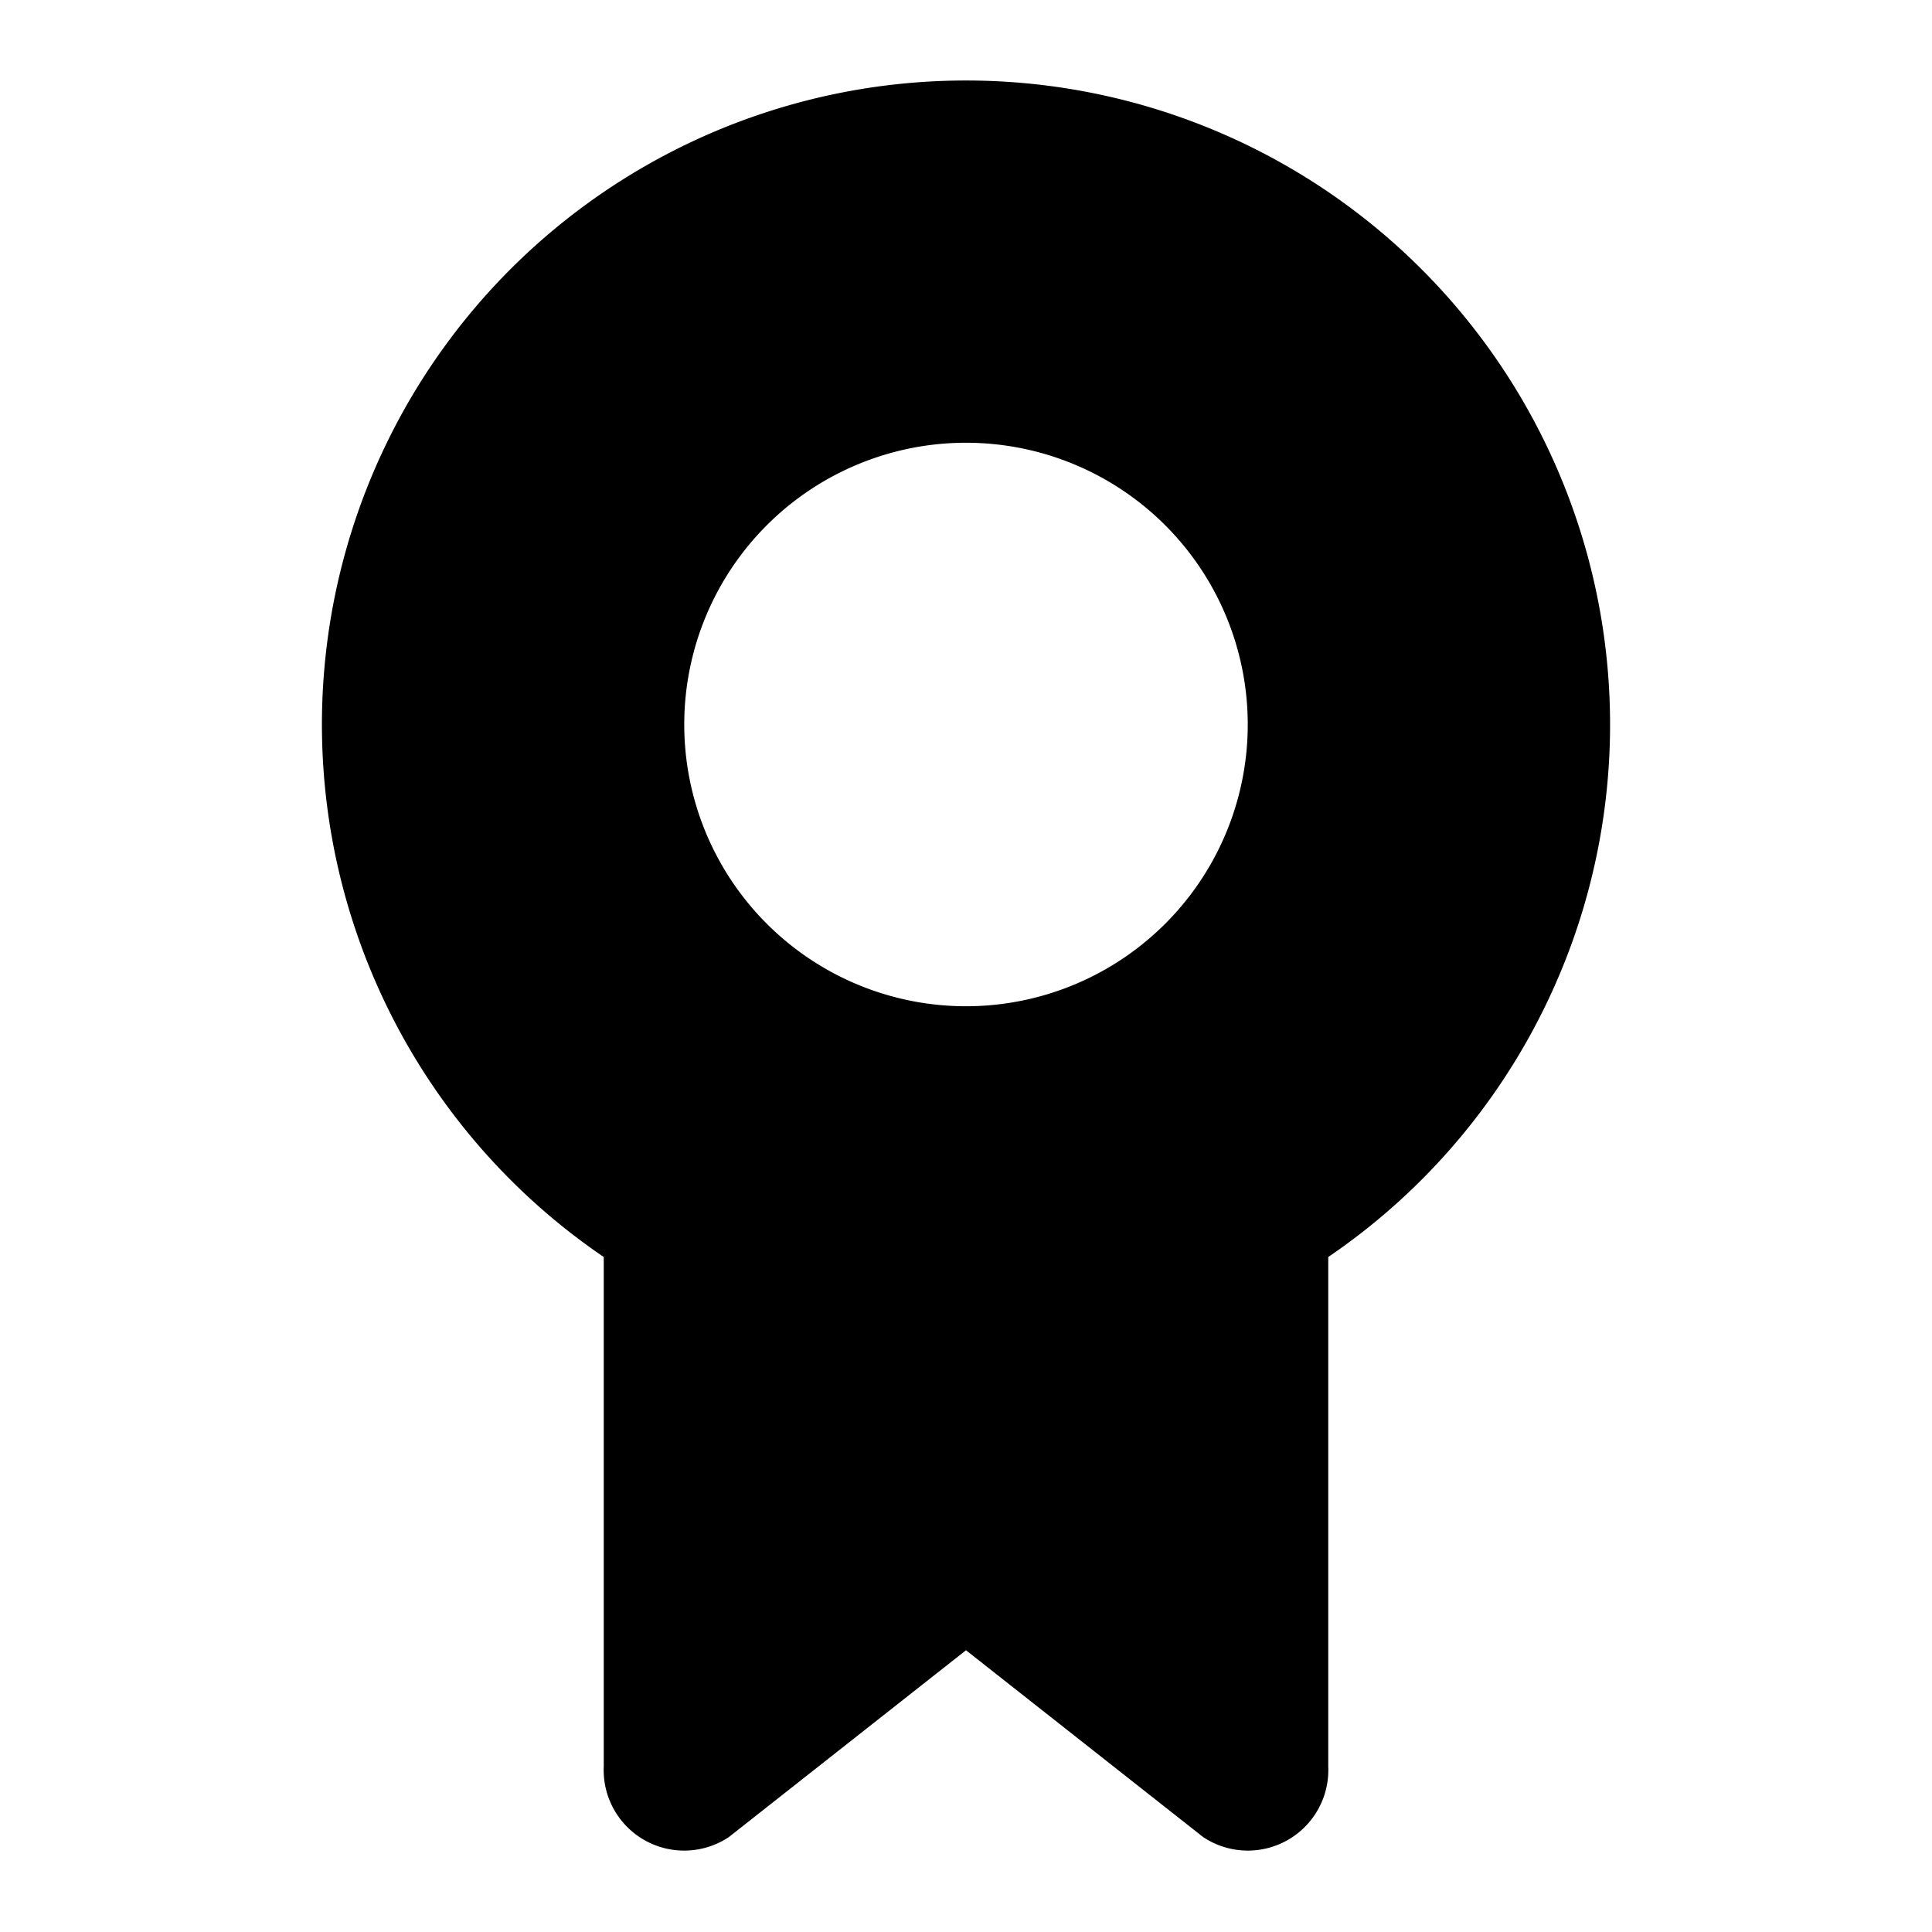 <svg xmlns="http://www.w3.org/2000/svg" viewBox="0 0 48 48"><defs><style>.cls-1{fill:none;}</style></defs><title>certificate-ribbon-solid</title><g id="Layer_2" data-name="Layer 2"><g id="invisible_box" data-name="invisible box"><rect class="cls-1" width="48" height="48"/><rect class="cls-1" width="48" height="48"/></g><g id="Layer_3" data-name="Layer 3"><path d="M24,2a16,16,0,0,0-9,29.23V43.89a2,2,0,0,0,3.11,1.75L24,41l5.89,4.64A2,2,0,0,0,33,43.89V31.23A16,16,0,0,0,24,2Zm0,23a7,7,0,1,1,7-7A7,7,0,0,1,24,25Z"/></g></g></svg>
